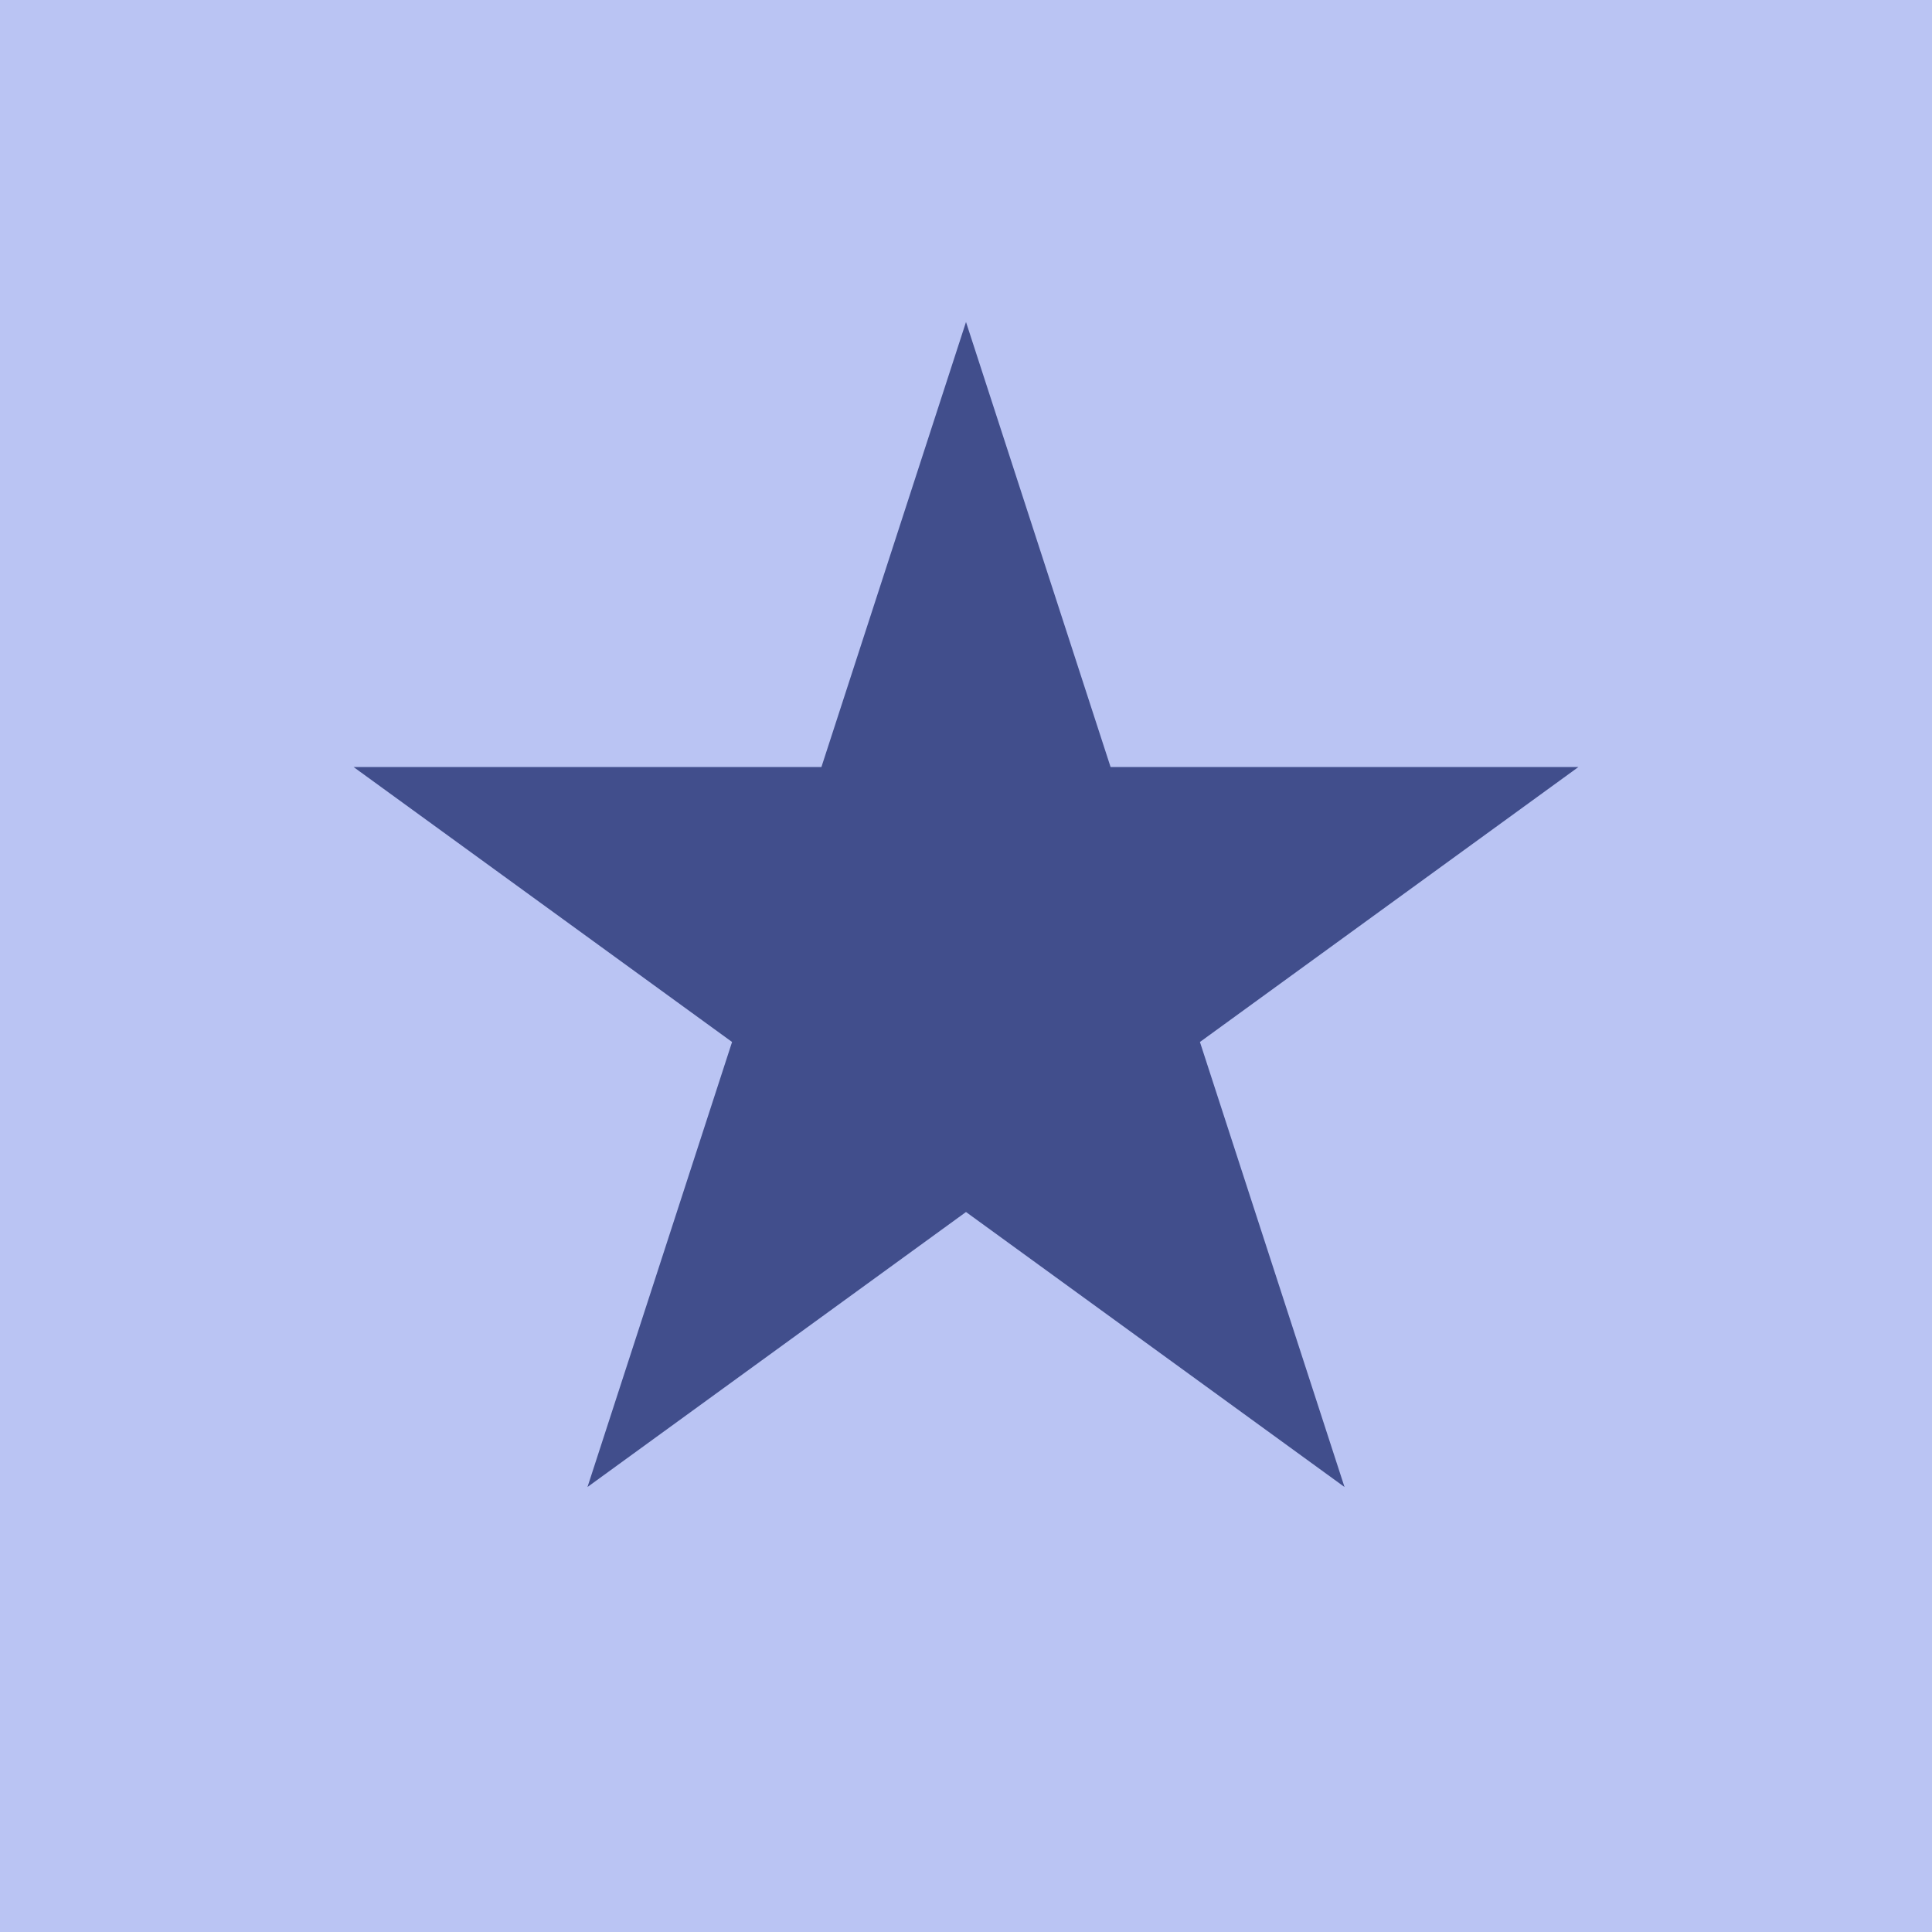 <svg width="24" height="24" viewBox="0 0 24 24" fill="none" xmlns="http://www.w3.org/2000/svg">
<g clip-path="url(#clip0_489_9357)">
<rect width="24" height="24" fill="#BAC4F3"/>
<path d="M12 4L13.796 9.528H19.608L14.906 12.944L16.702 18.472L12 15.056L7.298 18.472L9.094 12.944L4.392 9.528H10.204L12 4Z" fill="#414E8C"/>
</g>
<defs>
<clipPath id="clip0_489_9357">
<rect width="24" height="24" fill="white"/>
</clipPath>
</defs>
</svg>
